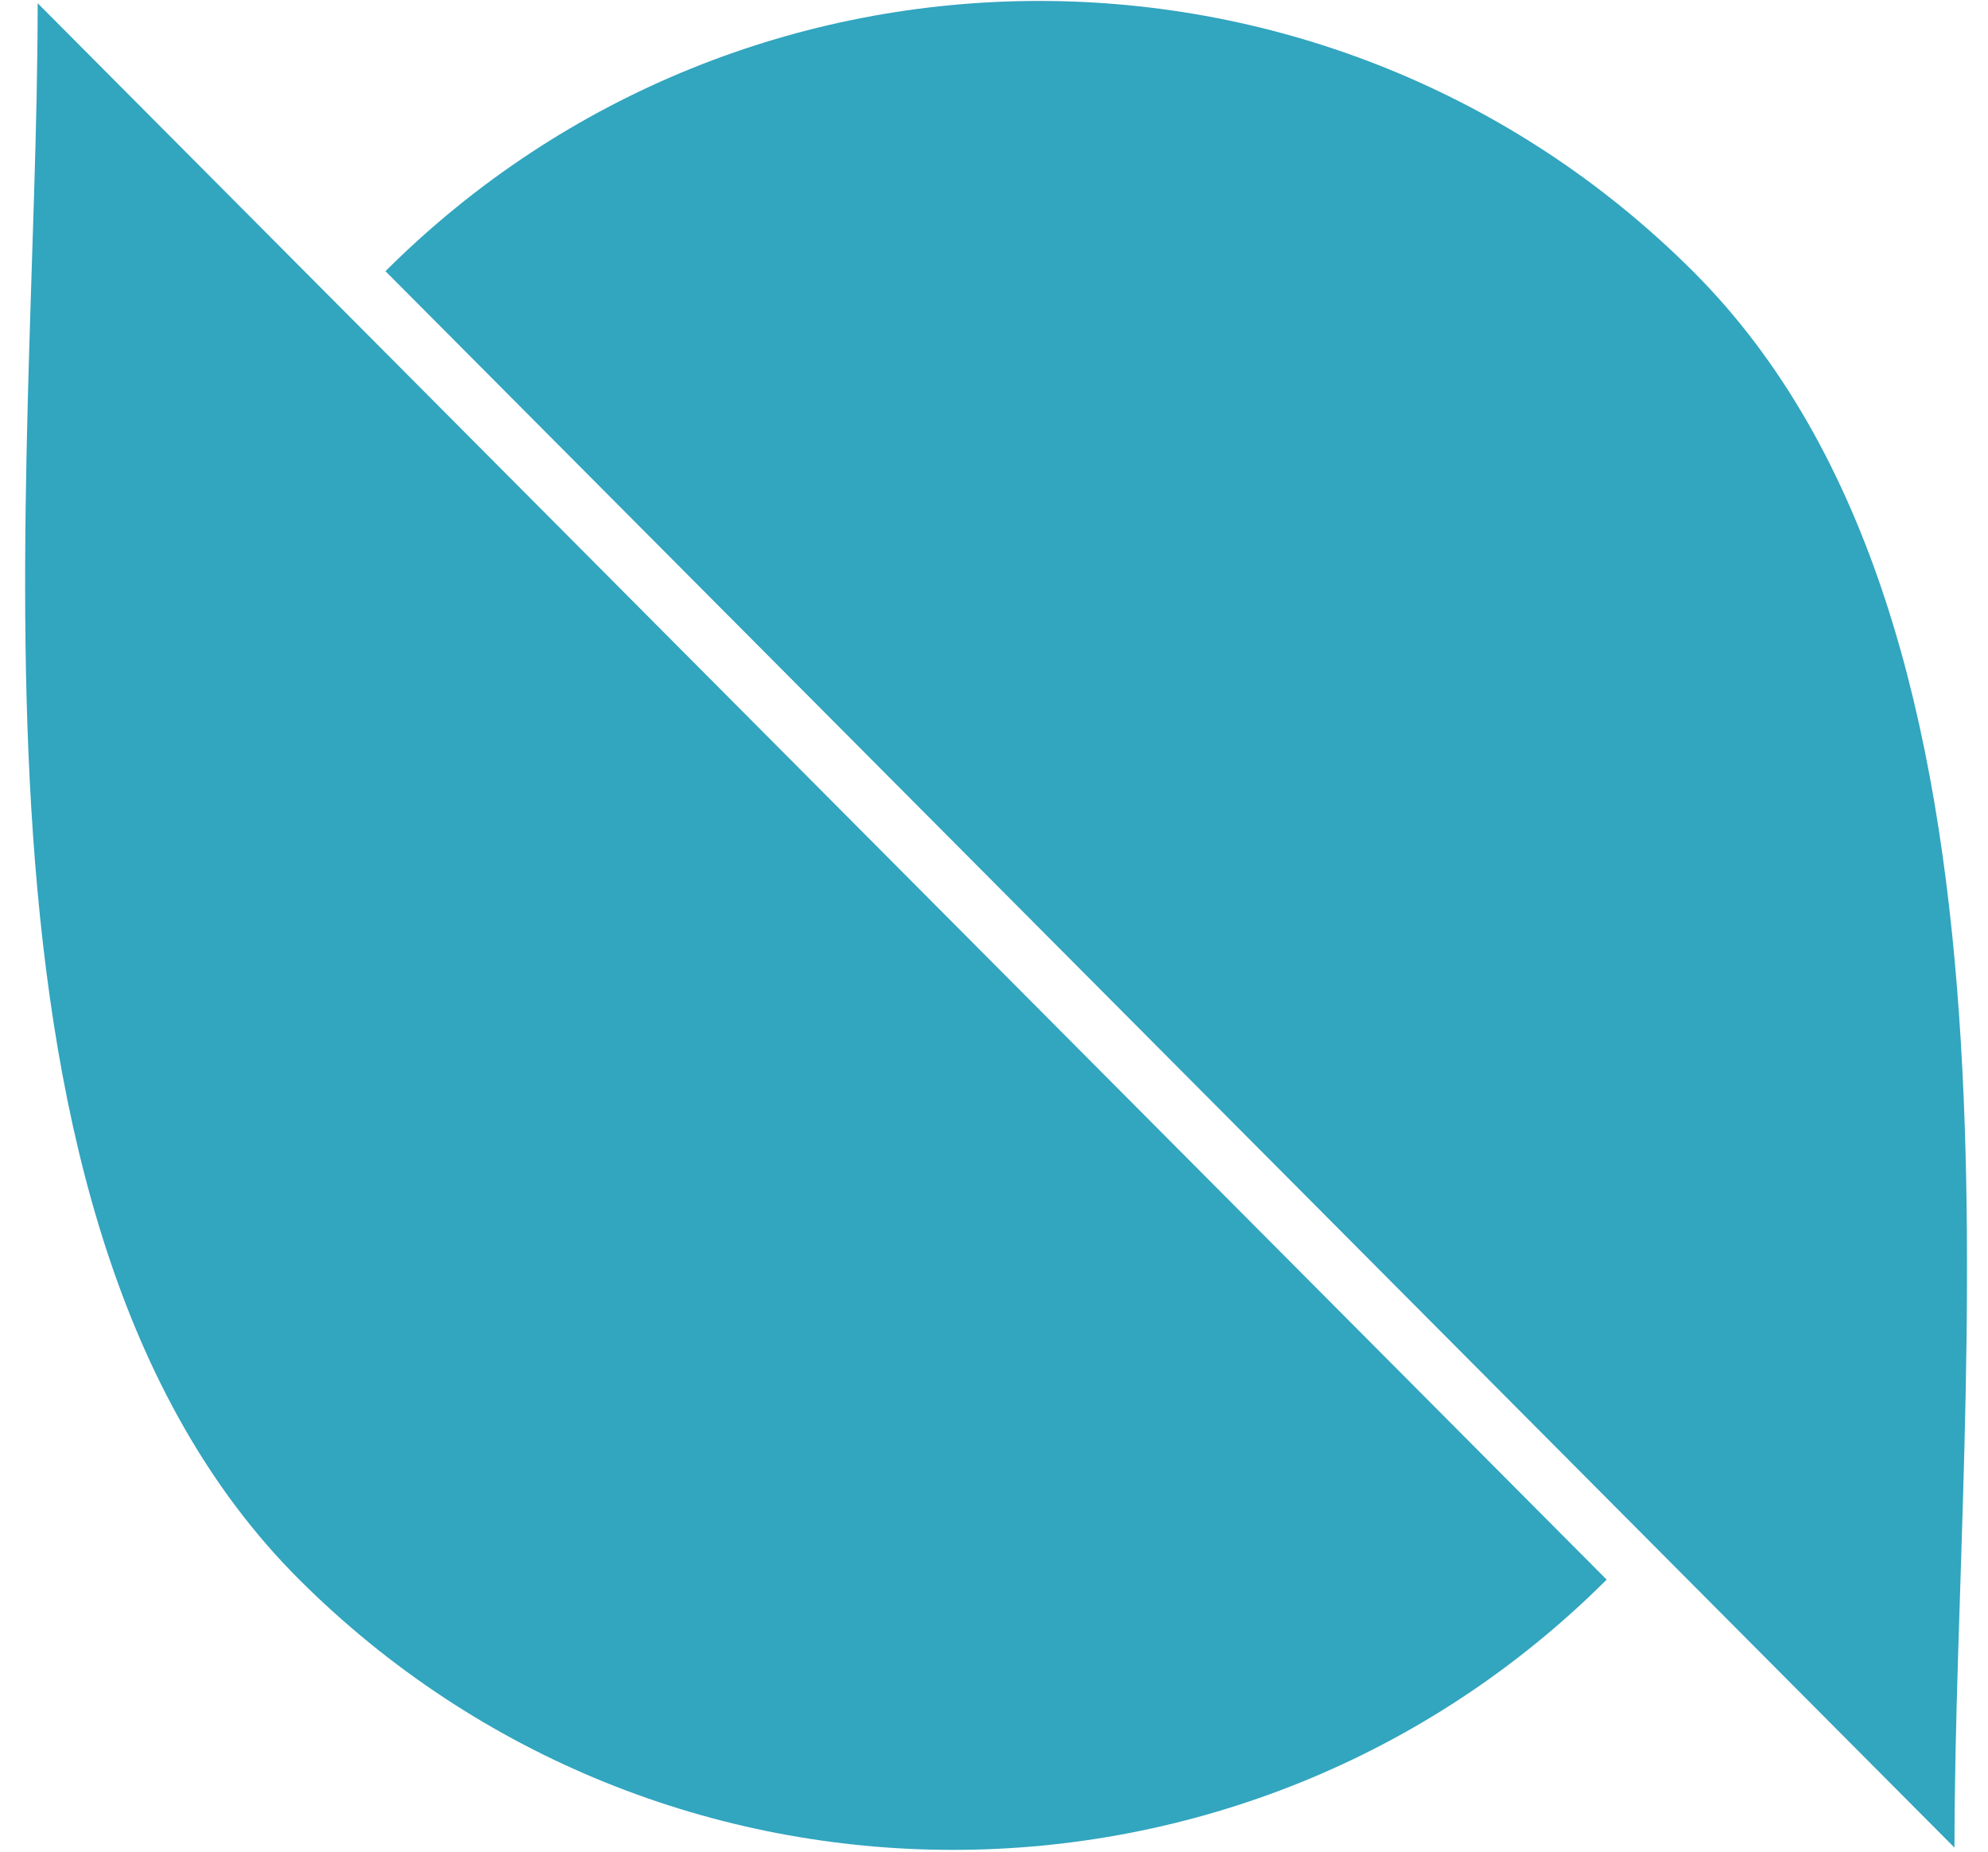 <svg width="73" height="68" xmlns="http://www.w3.org/2000/svg"><g fill="#32A5BF" fill-rule="evenodd"><path d="M71.769 67.846c0-17.603 3.65-44.656-9.607-57.888-13.257-13.231-34.75-13.231-48.007 0M1.383.118c0 17.603-3.65 44.656 9.607 57.887 13.257 13.232 34.75 13.232 48.007 0"/></g></svg>